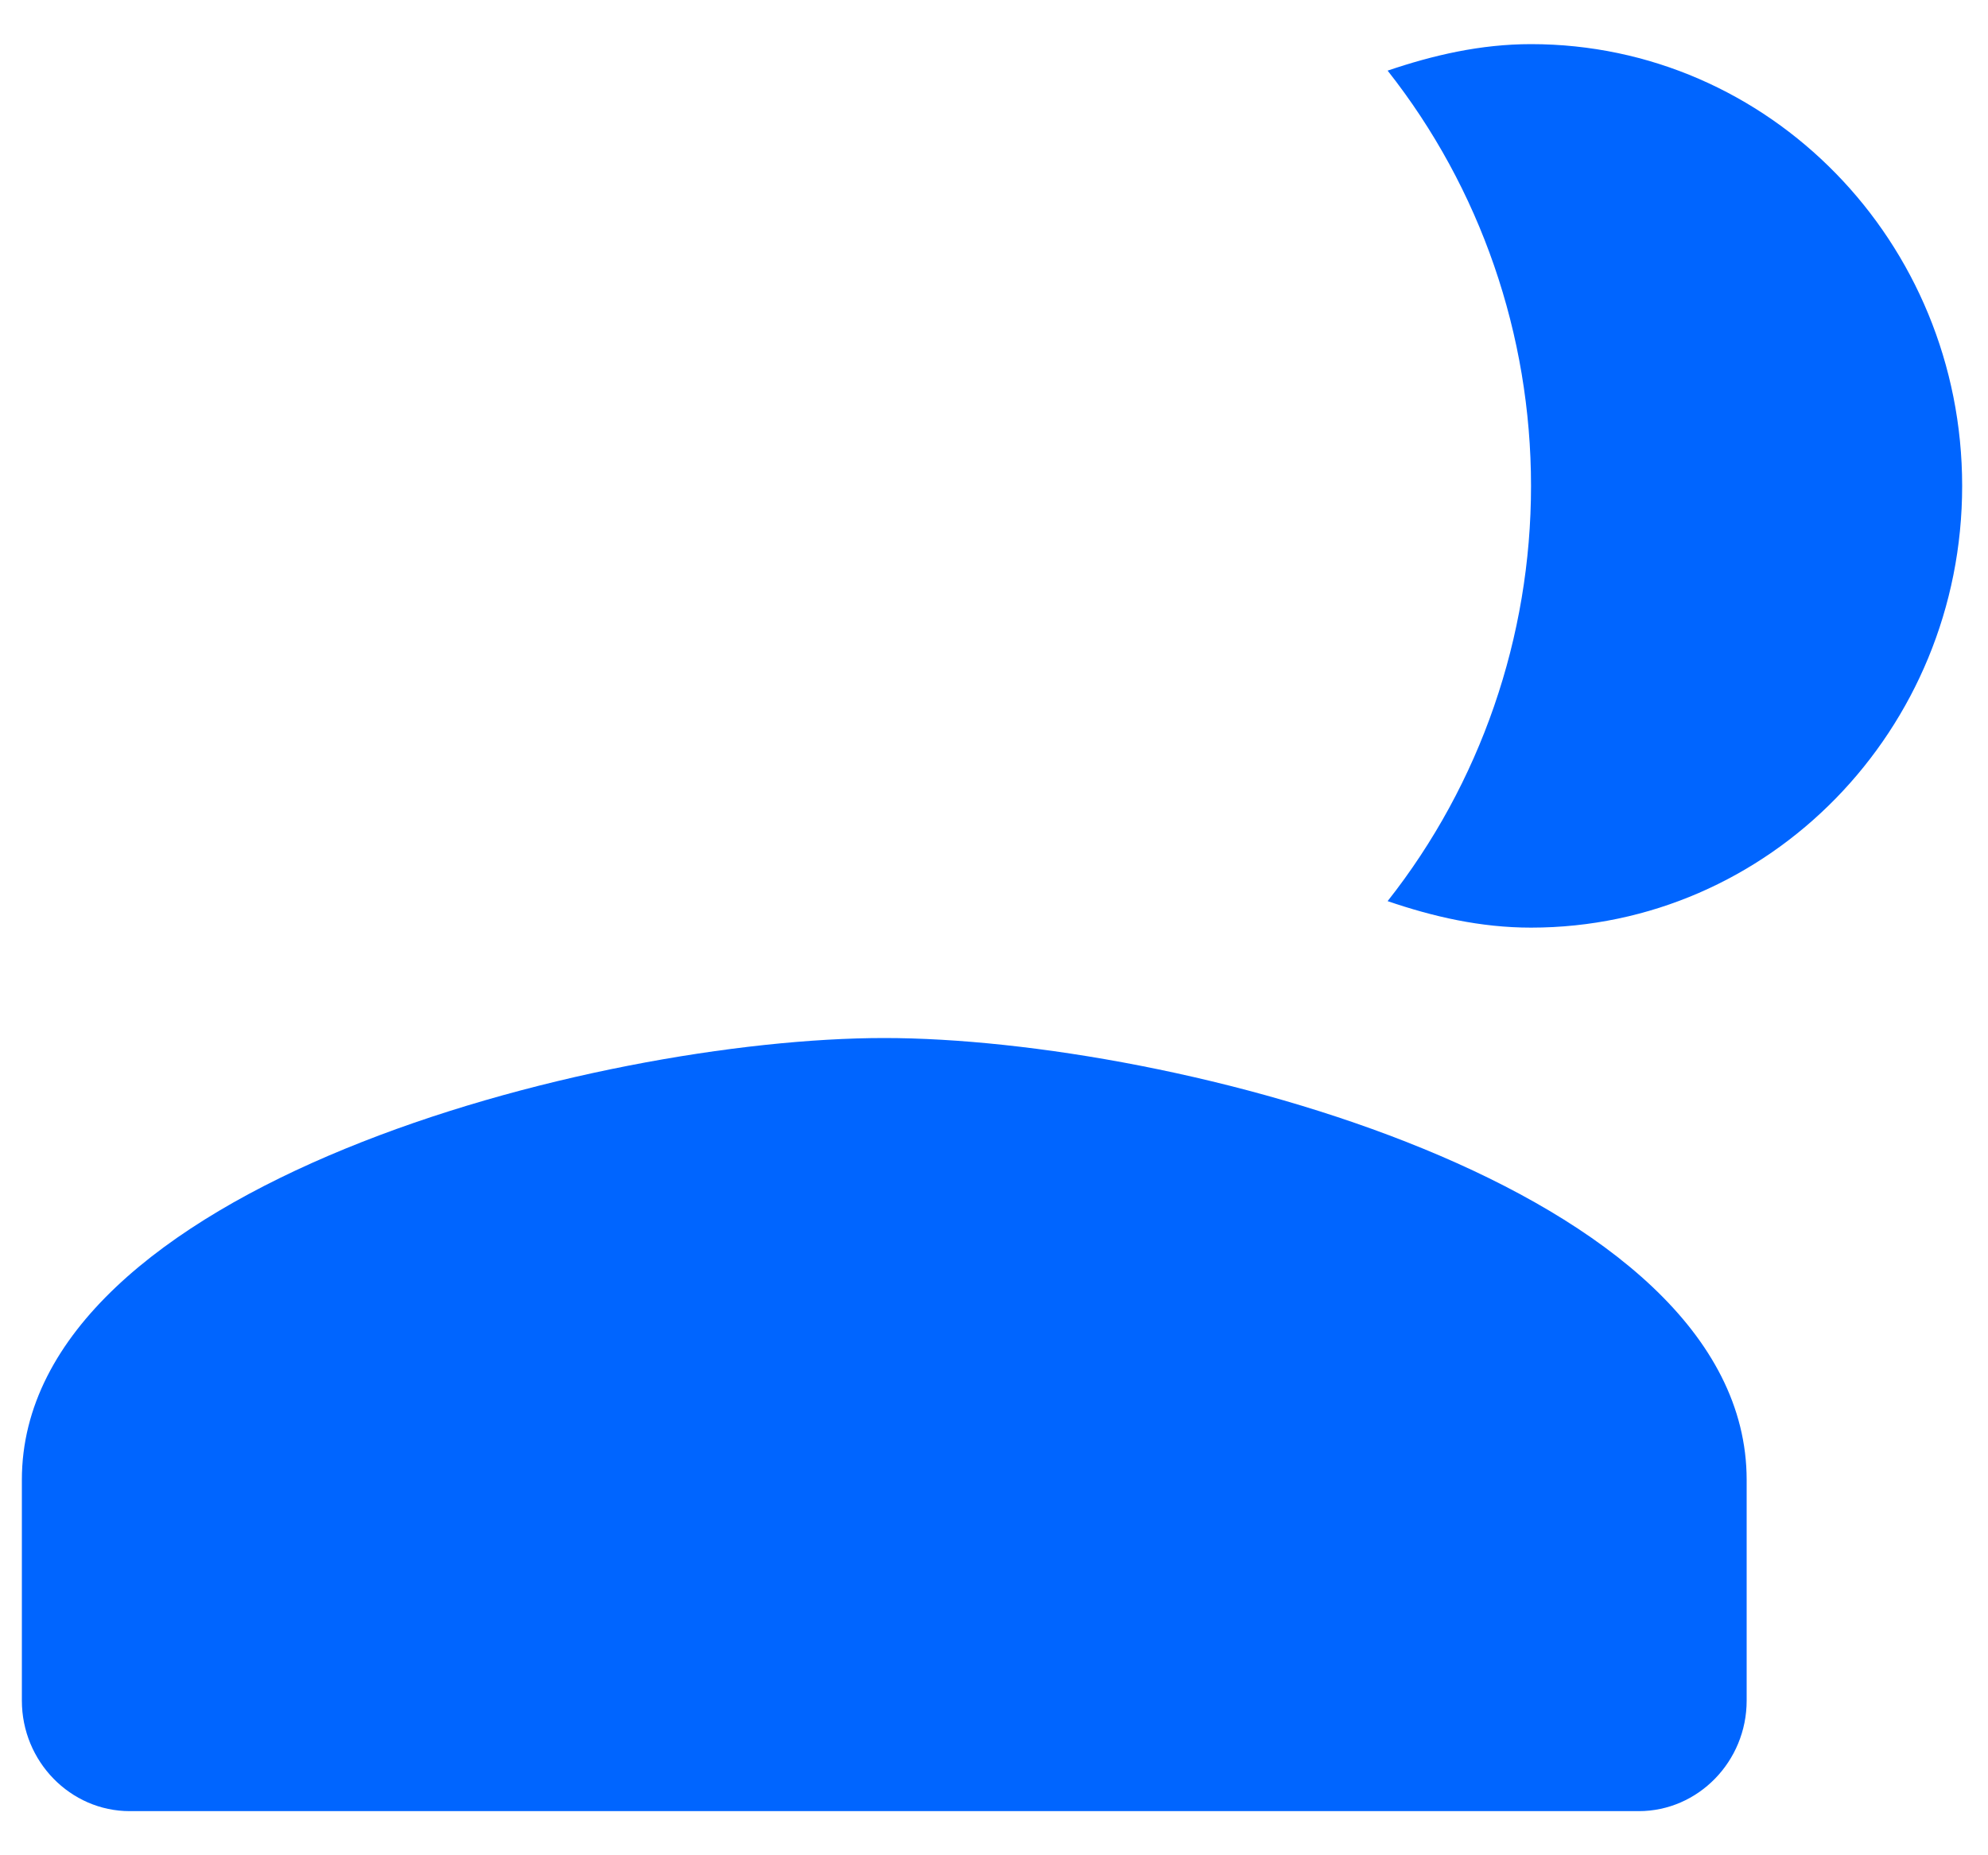 <svg width="15" height="14" viewBox="0 0 15 14" fill="none" xmlns="http://www.w3.org/2000/svg">
<path fill-rule="evenodd" clip-rule="evenodd" d="M11.552 7C13.349 7 14.805 5.508 14.805 3.667C14.805 1.825 13.349 0.333 11.552 0.333C11.17 0.333 10.812 0.417 10.47 0.533C11.17 1.42 11.552 2.526 11.552 3.667C11.552 4.807 11.17 5.913 10.47 6.8C10.812 6.917 11.17 7 11.552 7ZM6.672 7.833C4.5 7.833 0.165 8.95 0.165 11.167V12.833C0.165 13.292 0.531 13.667 0.979 13.667H12.365C12.813 13.667 13.179 13.292 13.179 12.833V11.167C13.179 8.95 8.844 7.833 6.672 7.833Z" fill="#0065FF"/>
</svg>
